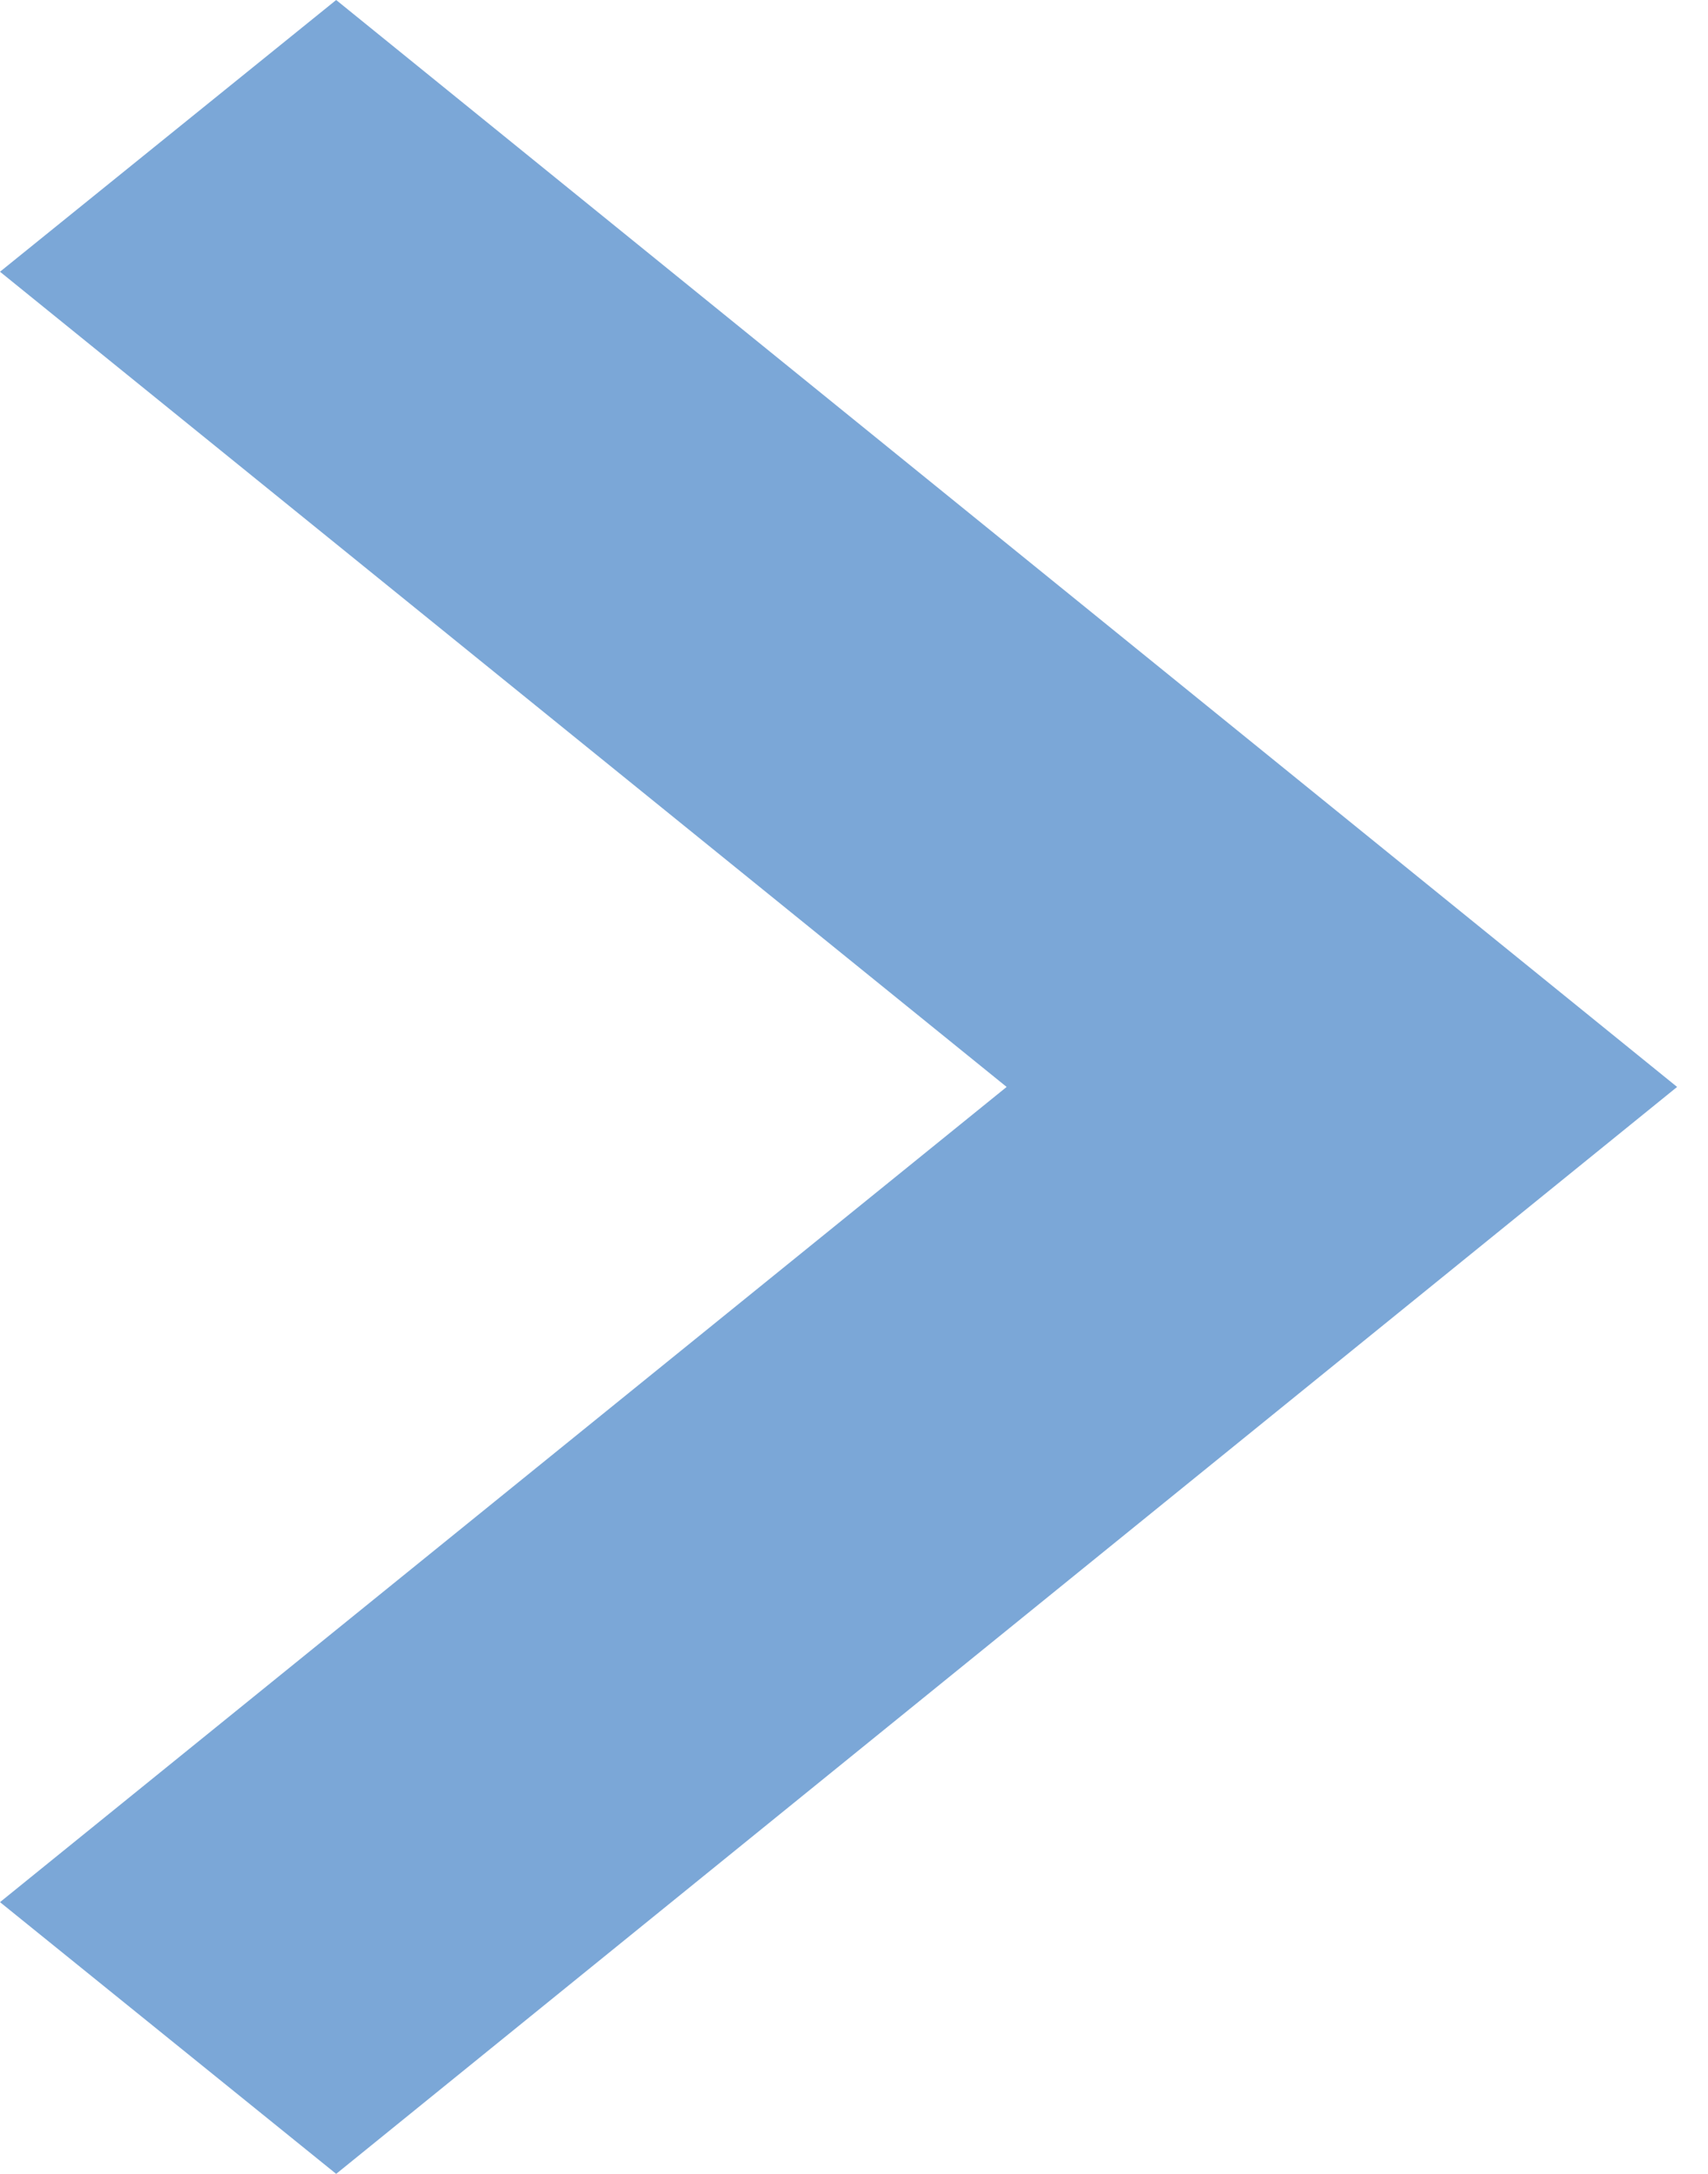 <svg width="11" height="14" viewBox="0 0 11 14" fill="none" xmlns="http://www.w3.org/2000/svg">
<path fill-rule="evenodd" clip-rule="evenodd" d="M2.165 0L10.801 7L2.165 14L0 12.25L6.483 7L0 1.75L2.165 0Z" fill="#7BA7D7"/>
</svg>
